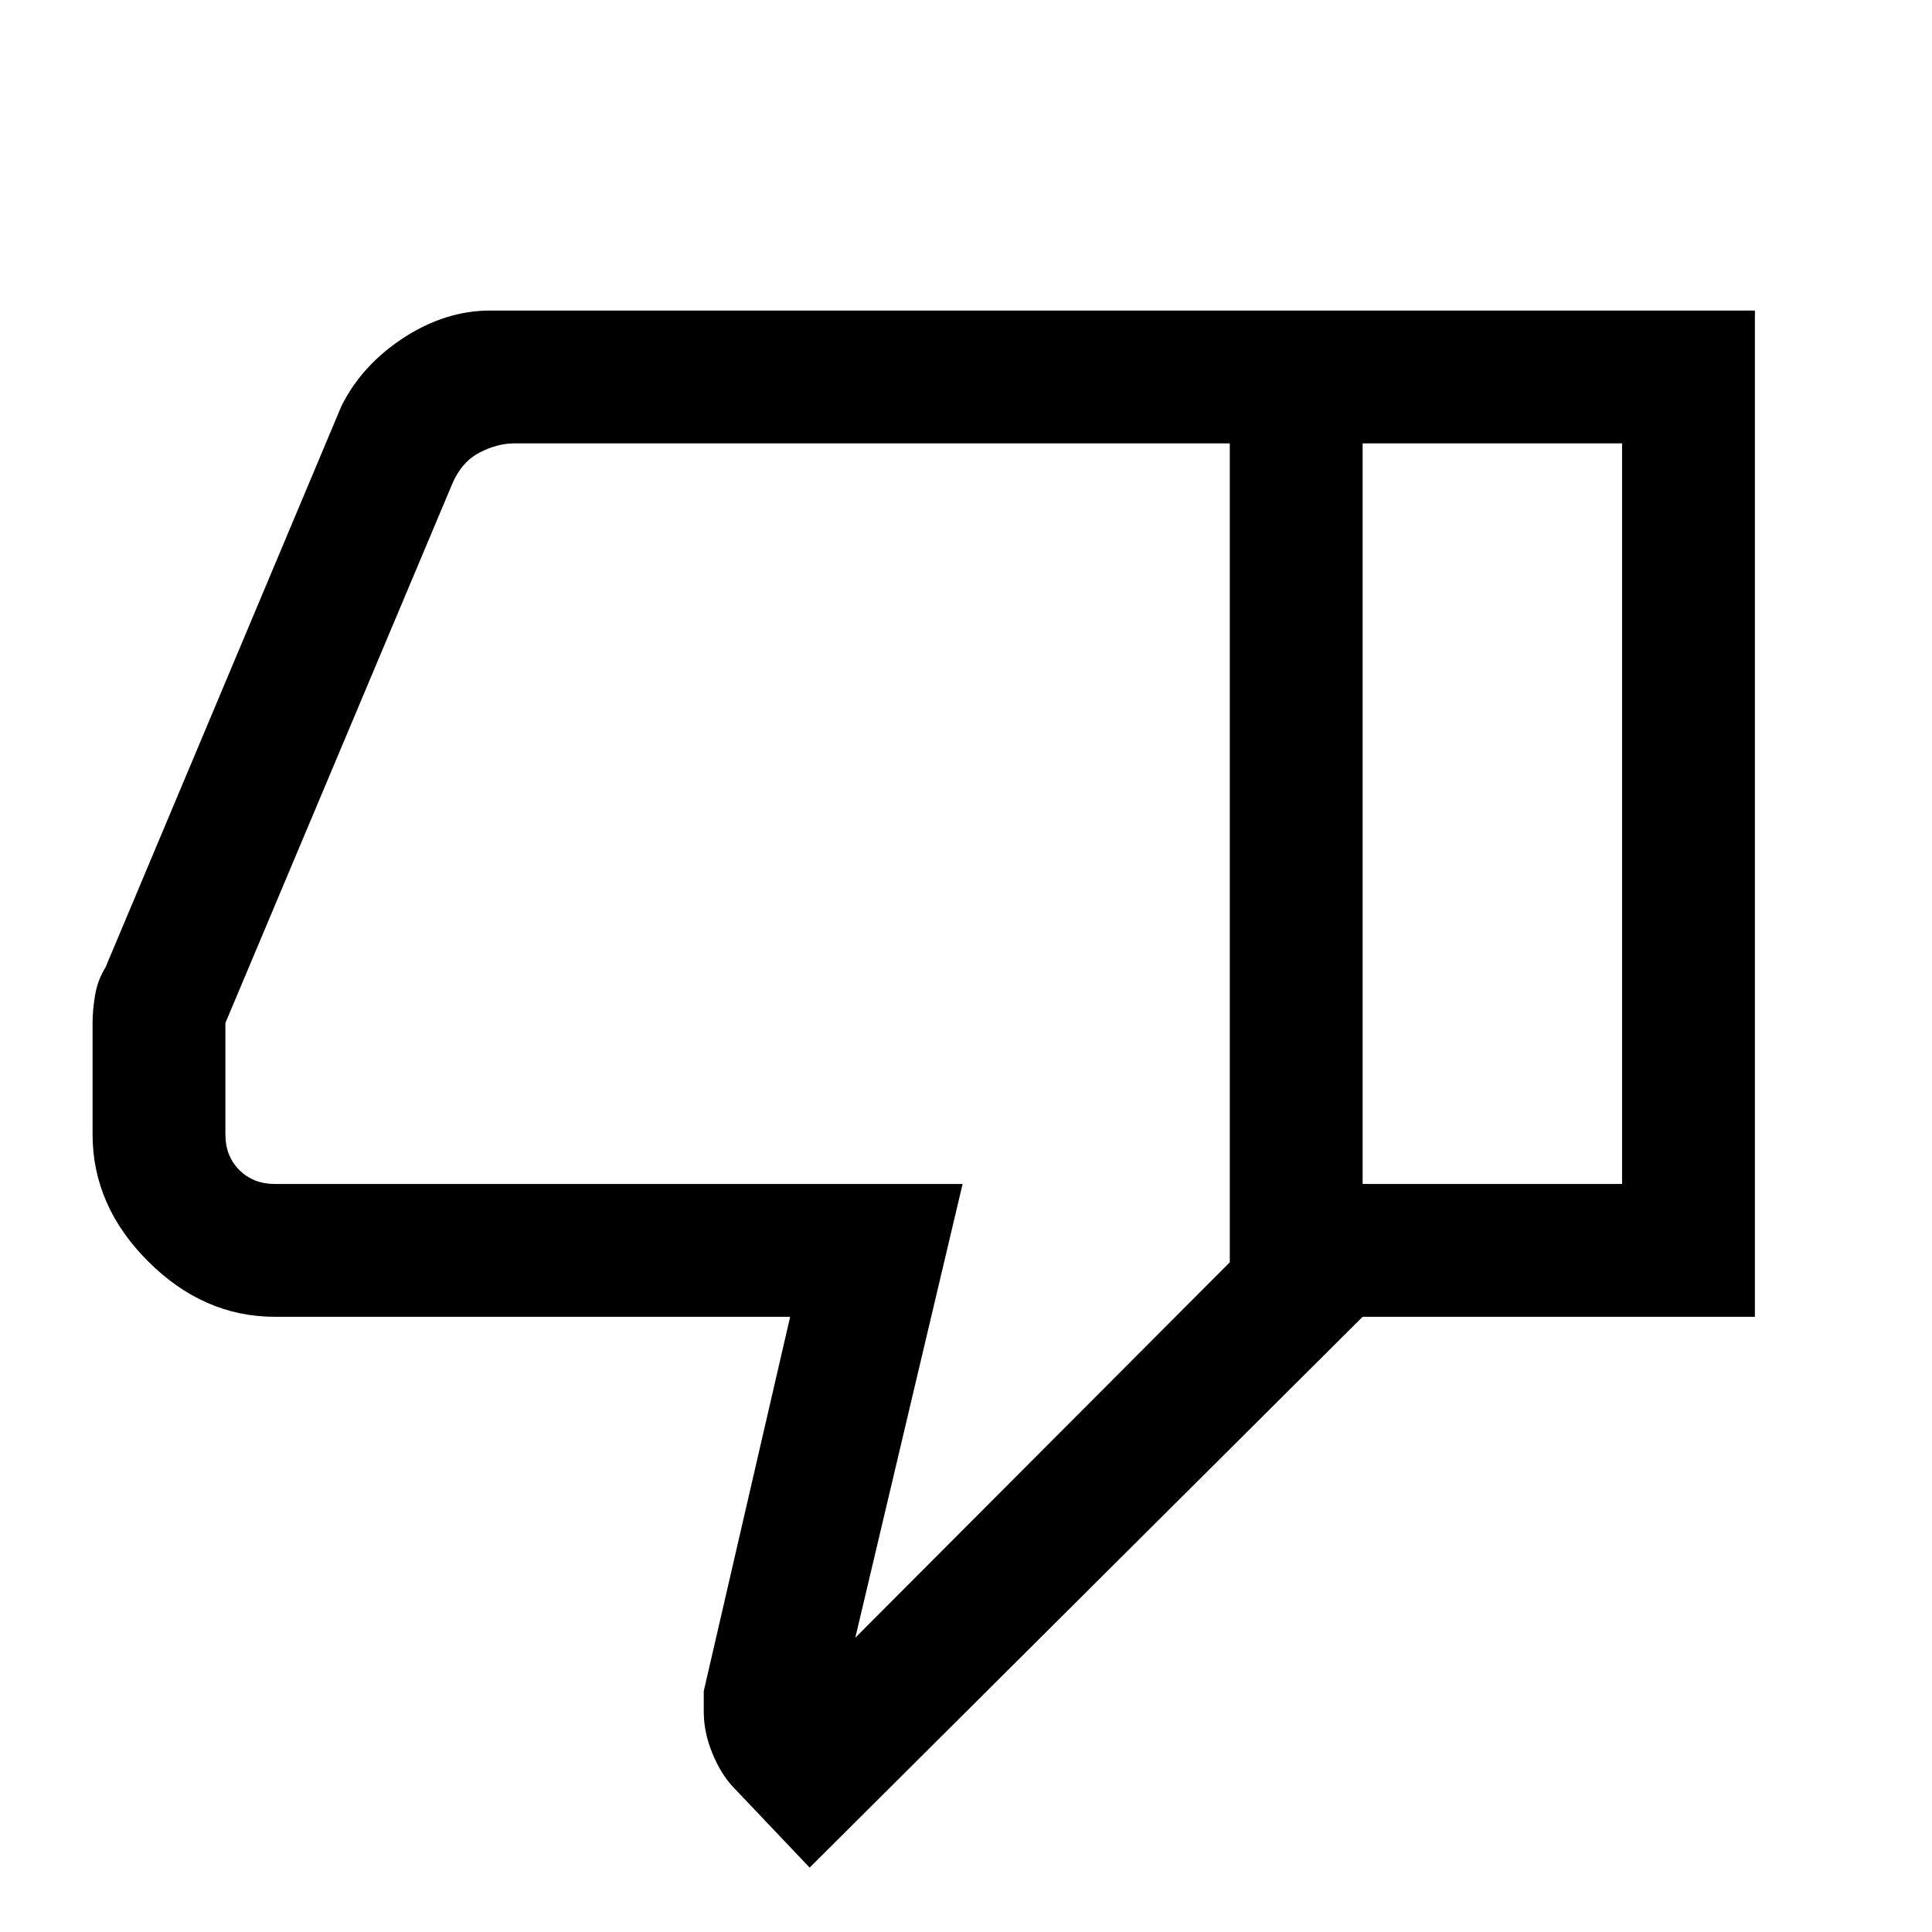 <svg xmlns="http://www.w3.org/2000/svg" height="24" viewBox="0 -960 960 960" width="24"><path d="M243.54-805.69h433.54v500L402.31-32l-37.69-39.69q-6.34-6.59-10.63-17.07-4.3-10.47-4.3-20.7v-10.23l42.93-186h-256q-35.48 0-63.05-27.57T46-396.31v-55.67q0-6.02 1.23-13.48 1.23-7.46 5.23-13.92l117.23-278.93q10.23-20.46 30.99-33.92 20.75-13.46 42.86-13.46Zm367.54 66H255.54q-8.46 0-17.31 4.61-8.85 4.62-13.46 15.39L112-451.69v55.38q0 10.77 6.92 17.69 6.93 6.93 17.7 6.93h341.69L425-146.23l186.08-186.54v-406.92Zm0 406.92v-406.92 406.92Zm66 27.08v-66H806v-368H677.08v-66H872v500H677.08Z"/></svg>